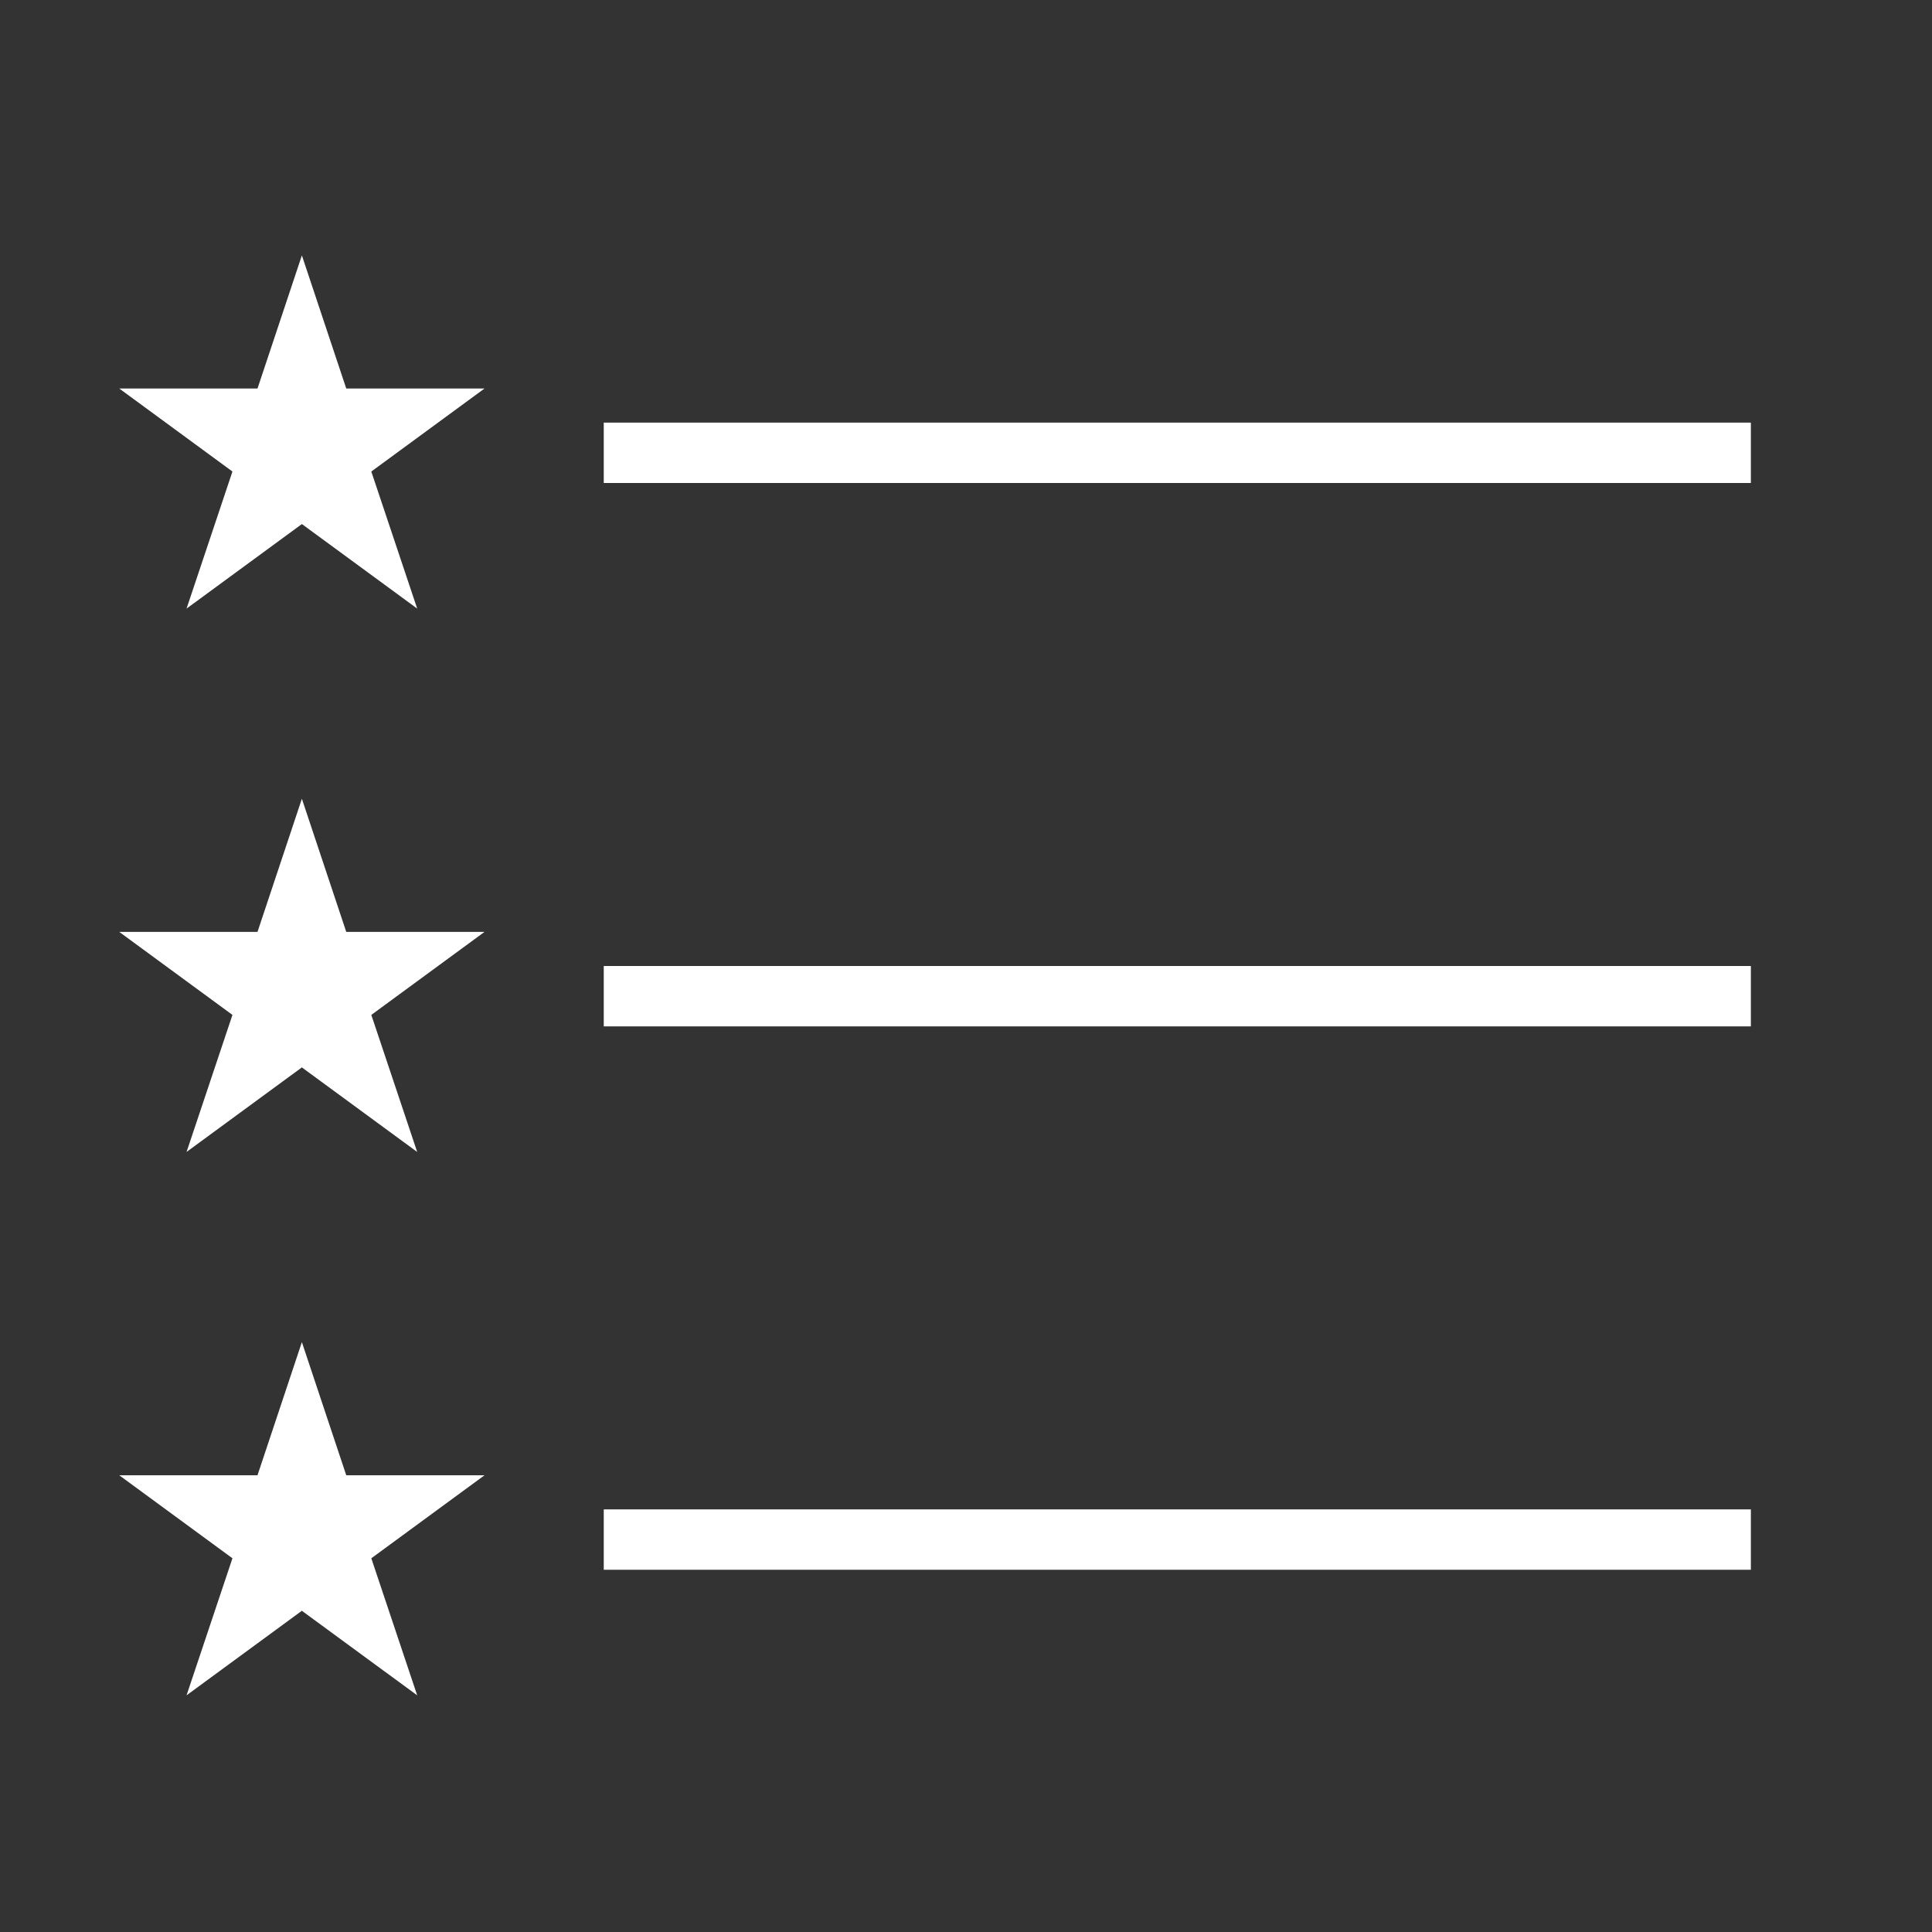 <?xml version="1.0" encoding="utf-8"?>
<!-- Generator: Adobe Illustrator 15.0.0, SVG Export Plug-In . SVG Version: 6.00 Build 0)  -->
<!DOCTYPE svg PUBLIC "-//W3C//DTD SVG 1.1//EN" "http://www.w3.org/Graphics/SVG/1.1/DTD/svg11.dtd">
<svg version="1.1" id="Layer_1" xmlns="http://www.w3.org/2000/svg" xmlns:xlink="http://www.w3.org/1999/xlink" x="0px" y="0px"
	 width="64px" height="64px" viewBox="0 0 64 64" enable-background="new 0 0 64 64" xml:space="preserve">
<rect x="0" y="0" width="64" height="64" fill="#333333" stroke="none"/>
<title>top_charts</title>
<path id="top_charts" fill="#FFFFFF" d="M13.82,20.16L10,17.36l-3.82,2.8l1.52-4.54l-3.75-2.75h4.58L10,8.46l1.47,4.41h4.58
	l-3.75,2.75L13.82,20.16z M13.82,38.16L10,35.359L6.18,38.16l1.52-4.54l-3.75-2.75h4.58L10,26.46l1.47,4.41h4.58l-3.75,2.75
	L13.82,38.16z M13.82,56.16L10,53.359L6.18,56.16l1.52-4.54l-3.75-2.75h4.58L10,44.46l1.47,4.41h4.58l-3.75,2.75L13.82,56.16z
	 M20,50h38v2H20V50z M20,32h38v2H20V32z M20,14h38v2H20V14z"/>
</svg>
